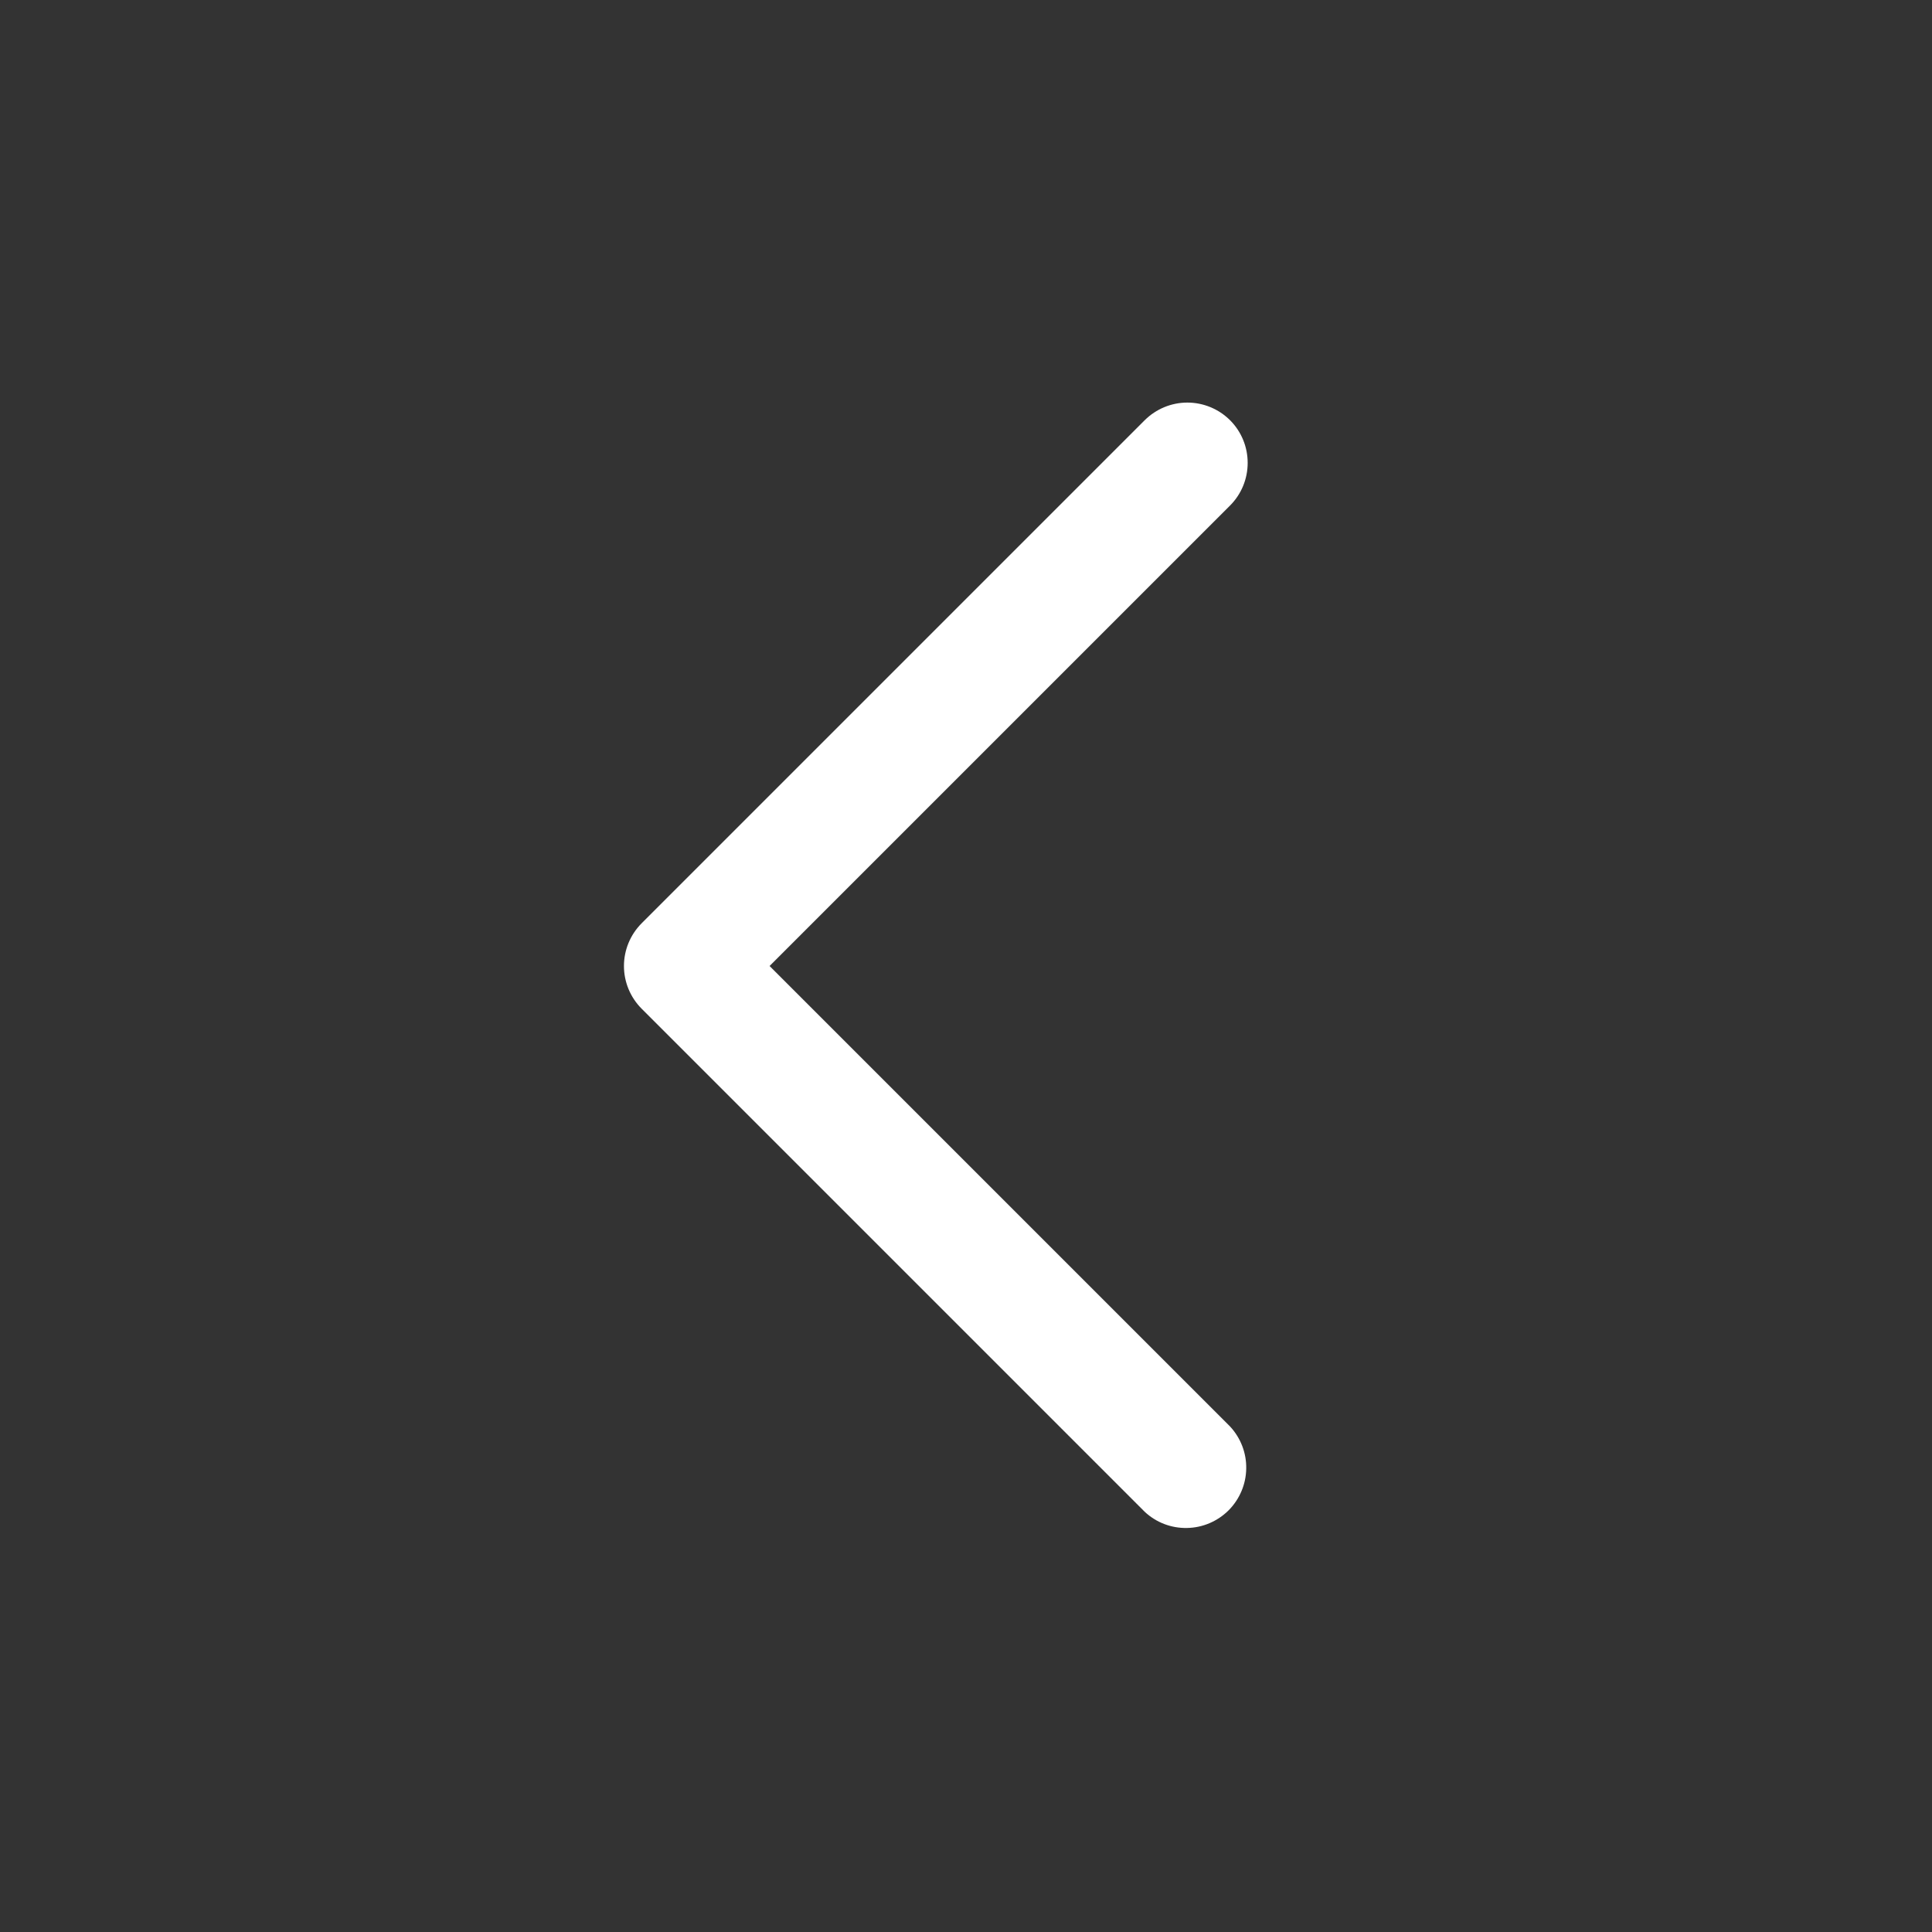 <svg width="24" height="24" viewBox="0 0 24 24" fill="none" xmlns="http://www.w3.org/2000/svg">
<rect x="0" y="0" width="24" height="24" fill="#333333" stroke="none"/>
<path fill-rule="evenodd" clip-rule="evenodd" d="M15.28 5.22C15.139 5.08 14.949 5.001 14.75 5.001C14.551 5.001 14.361 5.08 14.22 5.22L7.97 11.47C7.83 11.611 7.751 11.801 7.751 12C7.751 12.199 7.83 12.389 7.97 12.53L14.22 18.78C14.362 18.913 14.55 18.985 14.745 18.981C14.939 18.978 15.124 18.899 15.262 18.762C15.399 18.624 15.478 18.439 15.481 18.244C15.485 18.05 15.412 17.862 15.28 17.72L9.56 12L15.28 6.28C15.421 6.139 15.499 5.949 15.499 5.75C15.499 5.551 15.421 5.361 15.28 5.22V5.22Z" fill="white"/>
</svg>
